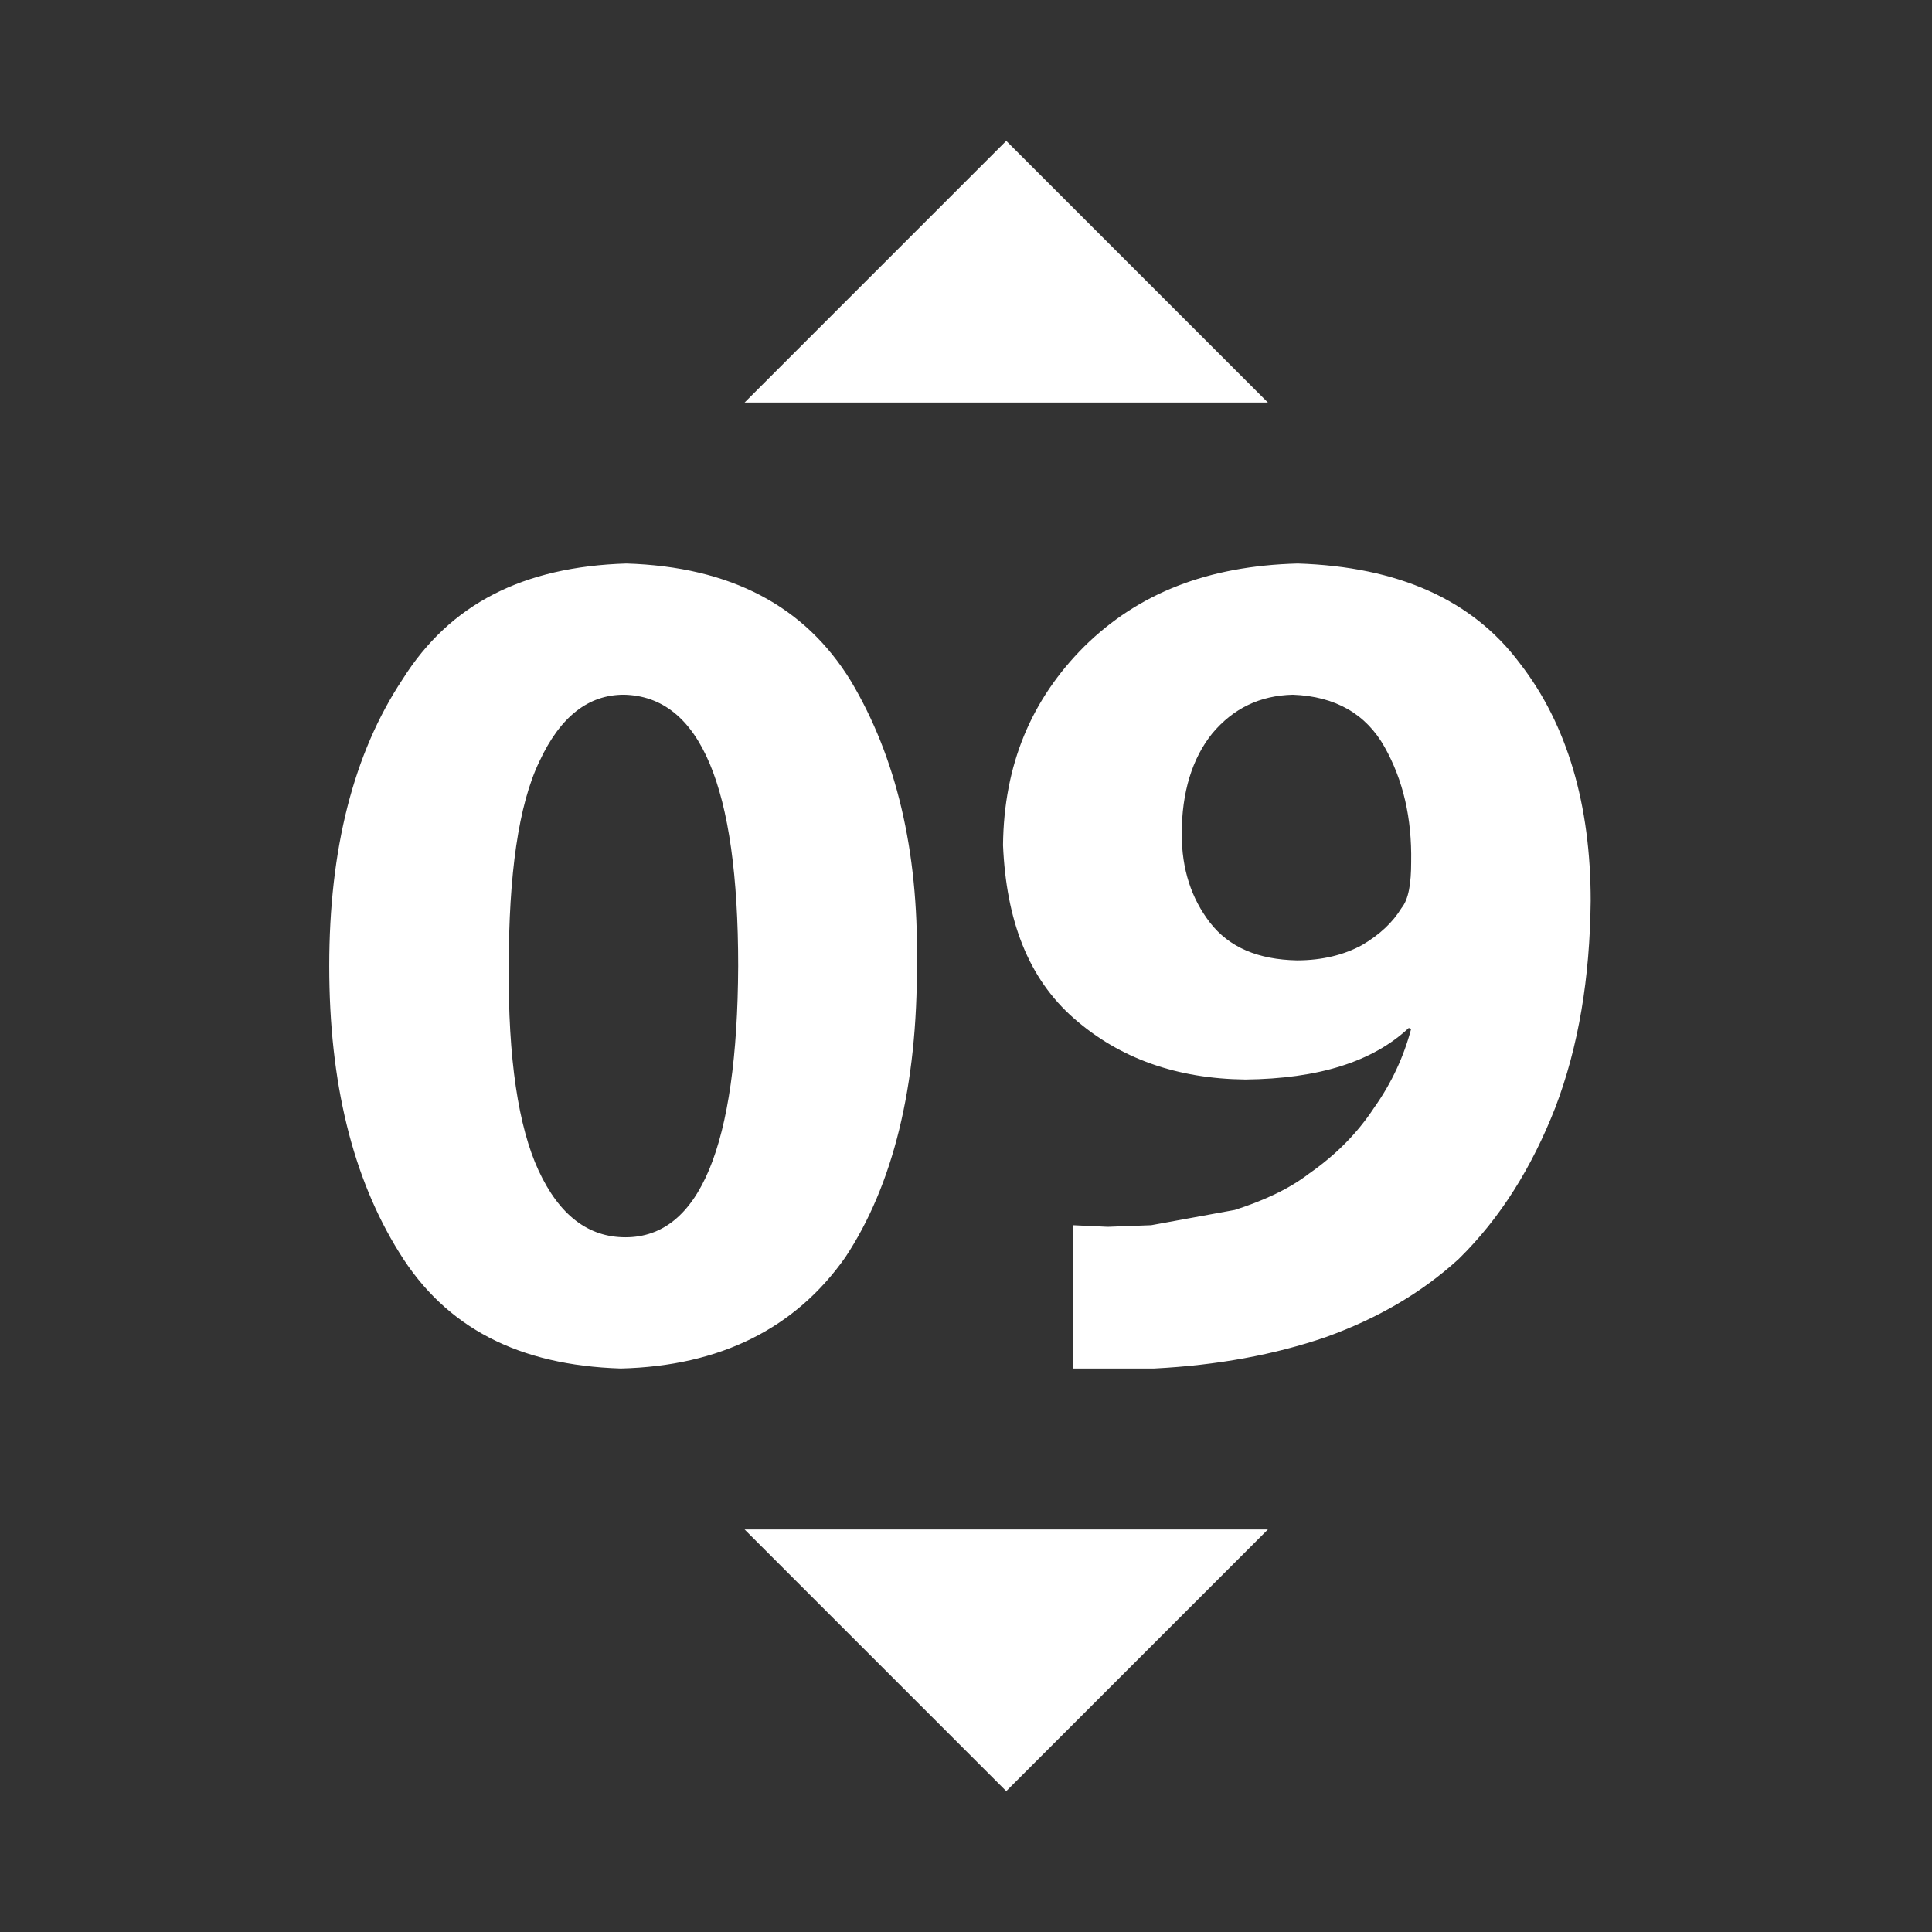 <?xml version="1.0" encoding="UTF-8"?><!DOCTYPE svg PUBLIC "-//W3C//DTD SVG 1.1//EN" "http://www.w3.org/Graphics/SVG/1.1/DTD/svg11.dtd"><svg xmlns="http://www.w3.org/2000/svg" xmlns:xlink="http://www.w3.org/1999/xlink" version="1.1" width="512" height="512" viewBox="0 0 512 512"><rect x="0" y="0" width="512" height="512" fill="#333333" stroke="none"/>    <path fill="#ffffff" transform="scale(1, -1) translate(0, -448)" glyph-name="sort-numeric" unicode="&#xF4BE;" horiz-adv-x="512" d=" M165.973 298.667C193.707 297.813 213.333 287.36 225.493 267.52C237.44 247.467 243.413 222.72 242.987 193.067C243.2 160 236.587 133.76 224 114.773C210.773 96 190.933 85.973 164.48 85.333C137.6 86.187 118.187 96 105.813 116.053C93.44 135.893 87.253 161.067 87.253 192C87.253 222.933 93.653 248.32 106.667 267.947C119.253 288 138.667 297.813 165.973 298.667M165.333 263.893C155.947 263.893 148.48 258.133 142.933 246.187C137.387 234.667 134.827 216.107 134.827 192C134.613 167.467 137.387 149.333 142.72 137.813C148.267 125.867 155.947 120.107 165.76 120.107C185.387 120.107 195.413 144.213 195.627 192C195.627 239.573 185.6 263.467 165.333 263.893M284.373 85.333V123.307L293.547 122.88L305.067 123.307L327.253 127.36C334.507 129.707 341.333 132.693 346.88 136.96C353.92 141.867 359.68 147.627 364.16 154.453C368.853 161.067 372.053 168.107 373.973 175.36L373.333 175.573C363.733 166.613 349.44 162.133 330.027 161.92C311.893 162.133 296.747 167.467 284.587 178.133C272.427 188.8 266.667 204.16 265.813 224C266.027 245.333 273.28 262.613 287.36 276.693C301.653 290.773 320 298.027 343.893 298.667C370.56 297.813 390.187 289.067 402.773 272.213C415.36 256 421.547 234.667 421.547 209.28C421.333 188.8 418.347 170.667 412.16 154.453C405.973 138.667 397.653 125.227 386.56 114.347C376.747 105.387 365.013 98.56 351.36 93.653C337.707 88.96 322.56 86.187 305.92 85.333H284.373M342.613 263.893C333.867 263.68 326.827 260.267 321.28 253.653C315.947 247.04 313.173 238.08 313.173 226.987C313.173 217.6 315.733 209.92 320.64 203.52C325.76 196.907 333.44 193.707 343.68 193.493C350.507 193.493 356.267 194.987 360.96 197.547C365.653 200.32 369.067 203.52 371.413 207.36C373.333 209.707 373.973 213.973 373.973 219.52C374.187 231.253 371.84 241.28 366.933 250.027C362.027 258.773 353.92 263.467 342.613 263.893M197.333 341.333L266.667 410.667L336 341.333H197.333M336 42.667L266.667 -26.667L197.333 42.667H336z" /></svg>